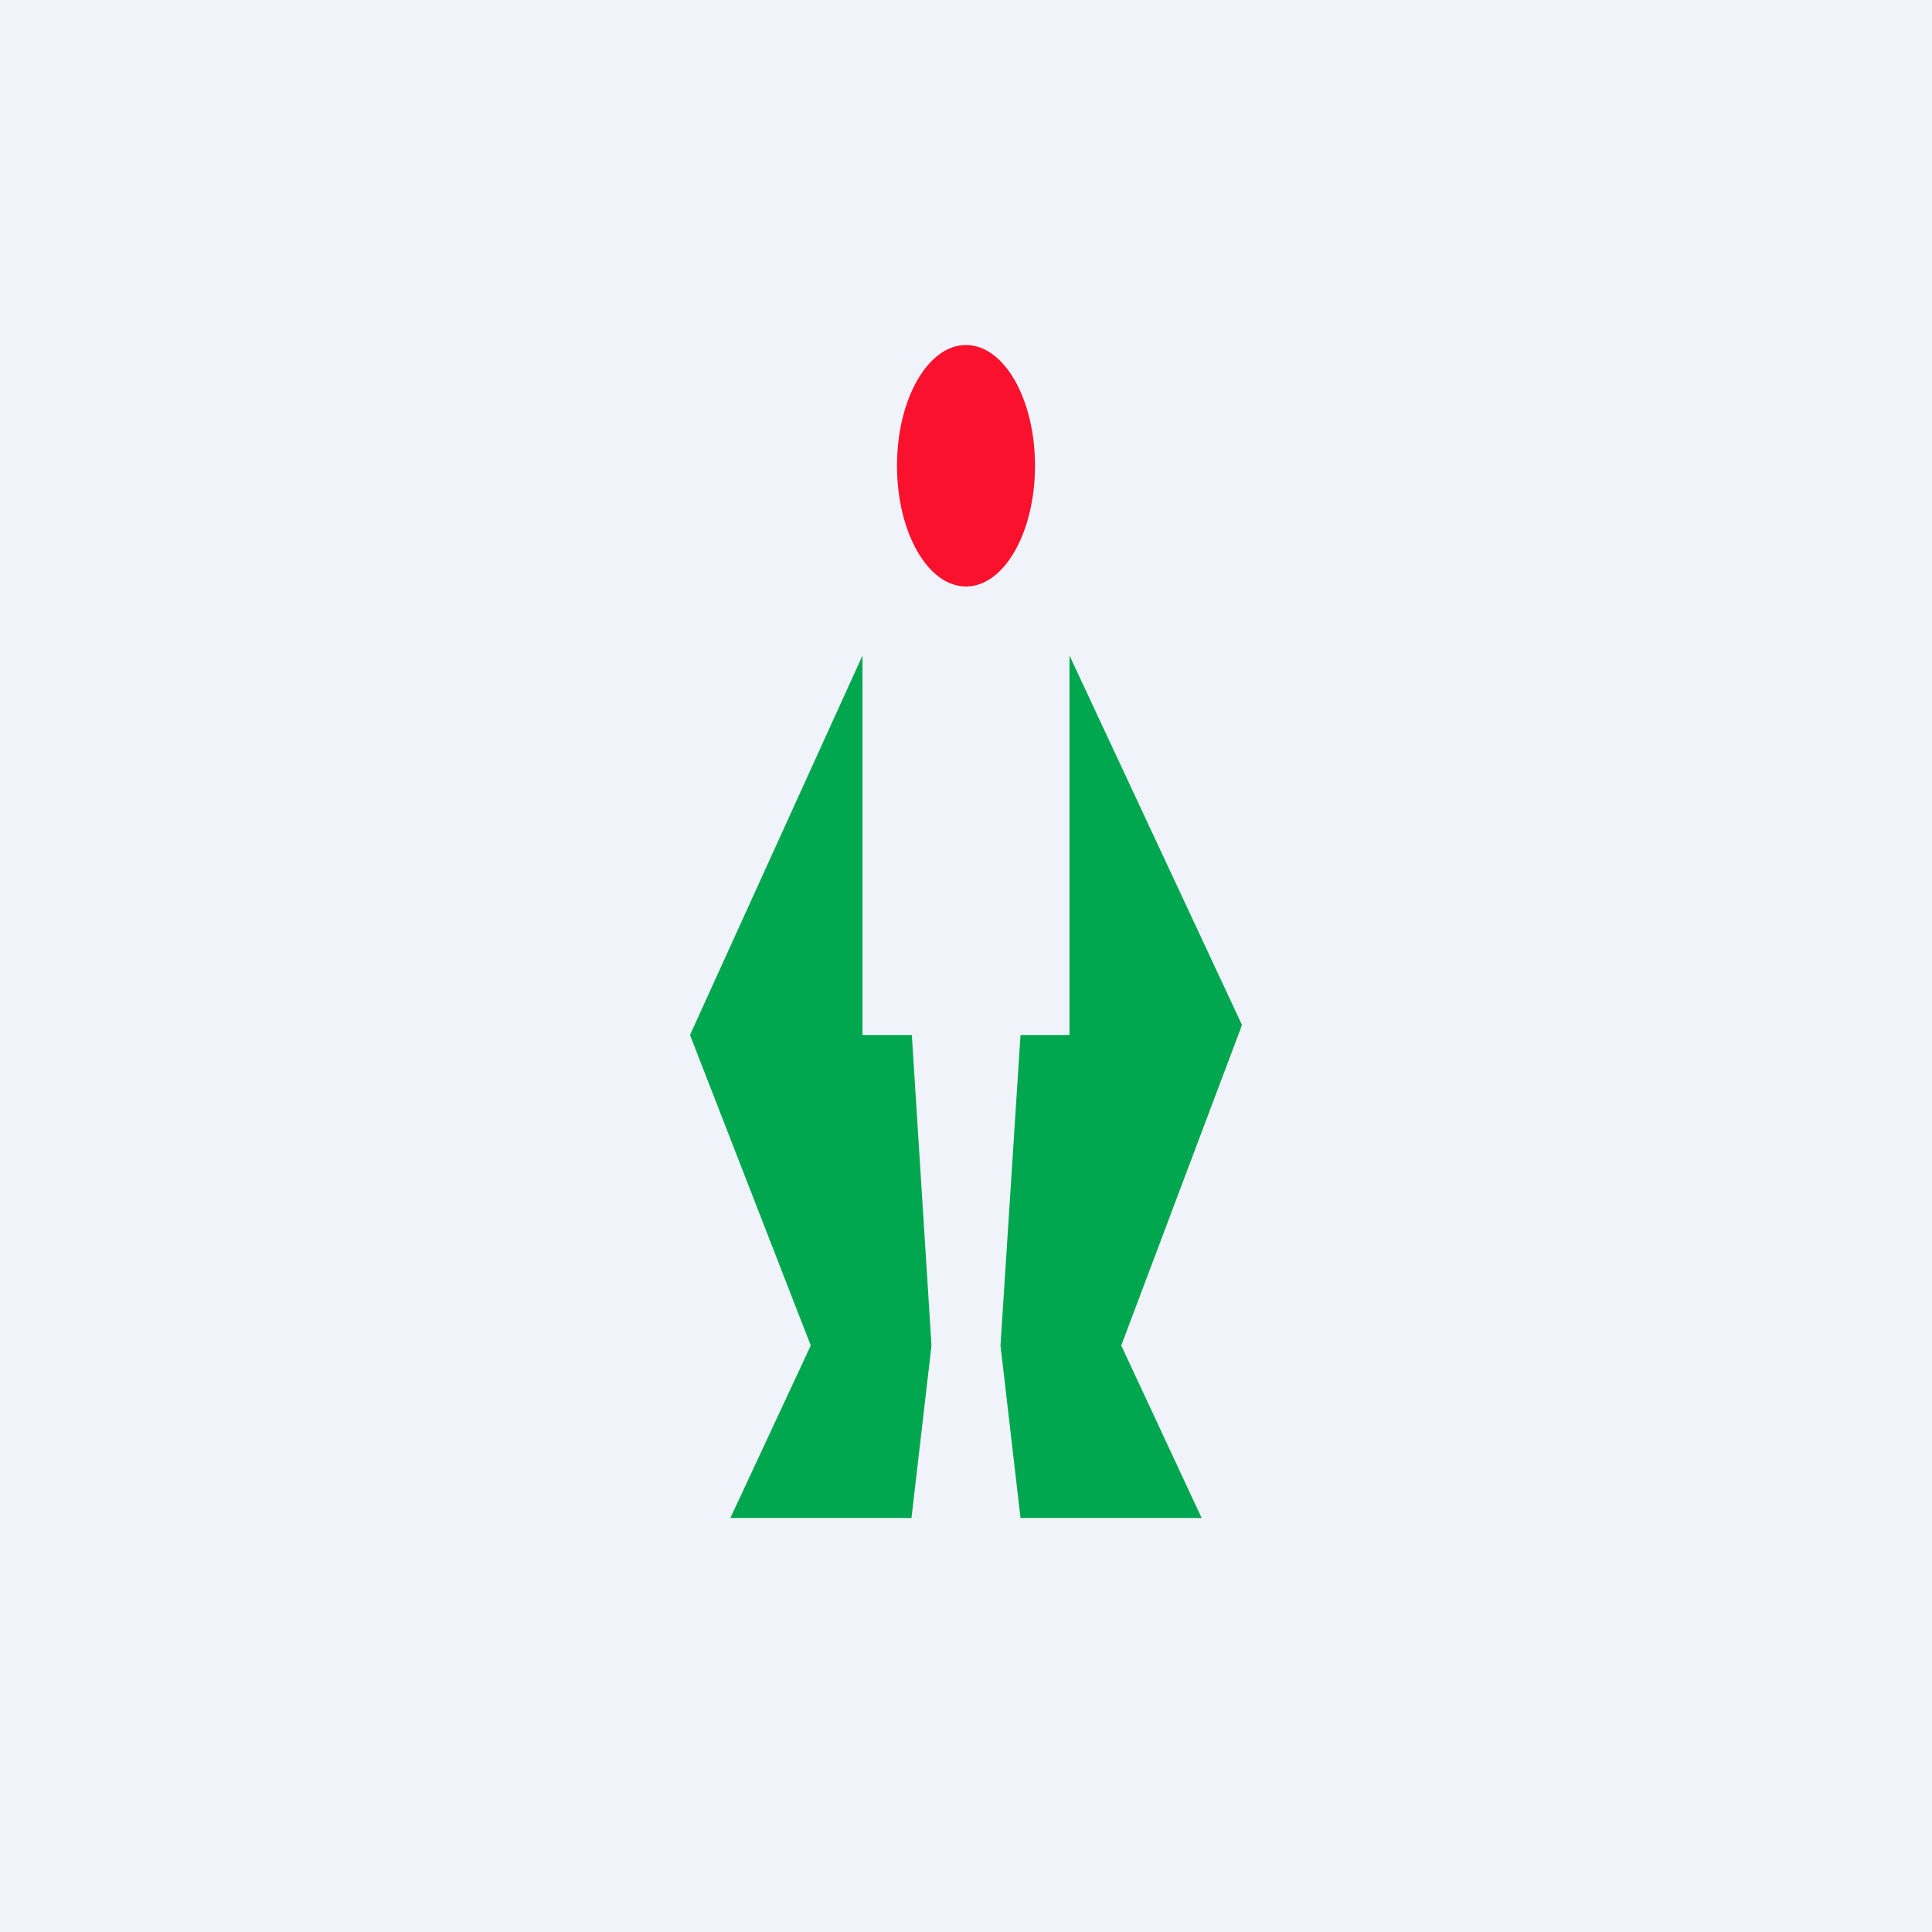 <!-- by TradingView --><svg width="56" height="56" viewBox="0 0 56 56" xmlns="http://www.w3.org/2000/svg"><path fill="#F0F3FA" d="M0 0h56v56H0z"/><path d="M25 30V19l-5 11 3.5 9-2.33 5h5.25l.58-5-.57-9H25ZM31 30V19l5 10.71L32.5 39l2.33 5h-5.25L29 39l.58-9H31Z" fill="#00A74F"/><ellipse cx="28" cy="13.5" rx="2" ry="3.5" fill="#FA112E"/></svg>